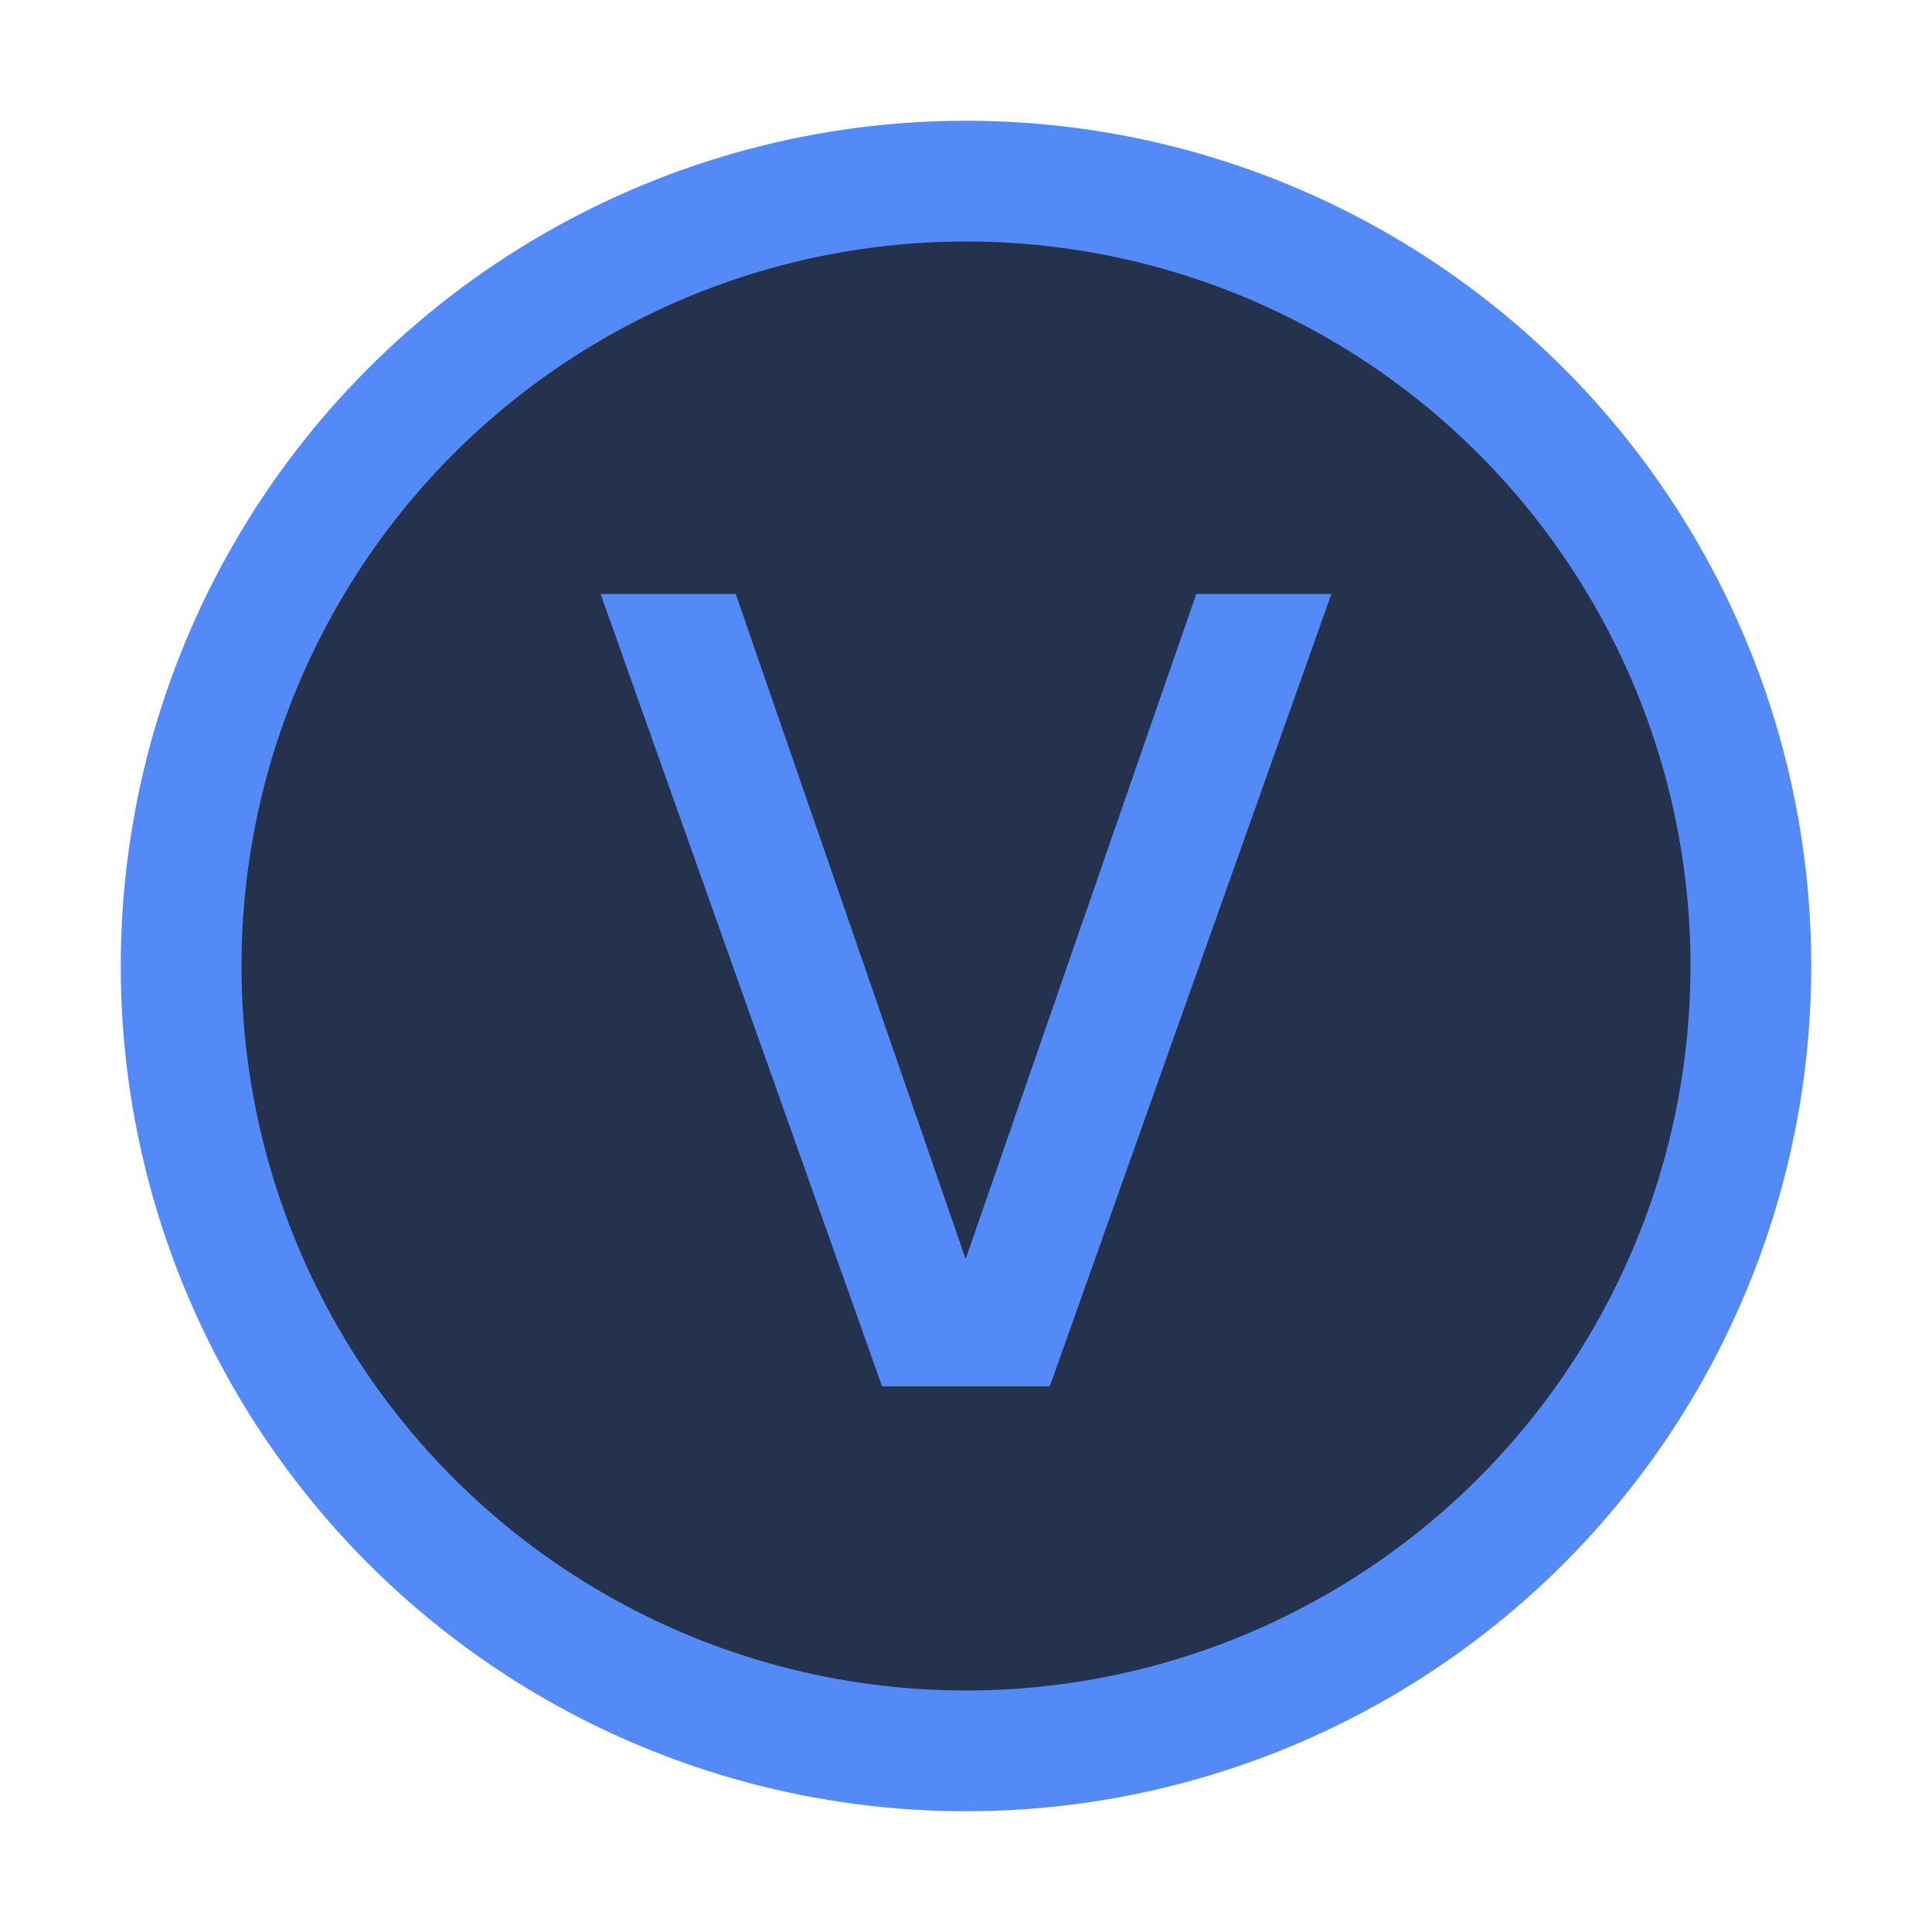 <!-- Copyright 2000-2022 JetBrains s.r.o. and contributors. Use of this source code is governed by the Apache 2.0 license. -->
<svg version="1.1" viewBox="0 0 16 16" xmlns="http://www.w3.org/2000/svg">
  <circle cx="8" cy="8" r="6.5" fill="#25324d" stroke="#548af7"/>
  <path d="m4.974 4.919h1.119l1.904 5.508 1.91-5.508h1.119l-2.332 6.562h-1.389z" fill="#548af7" stroke-linecap="round" stroke-linejoin="round" stroke-width=".142" aria-label="v"/>
</svg>